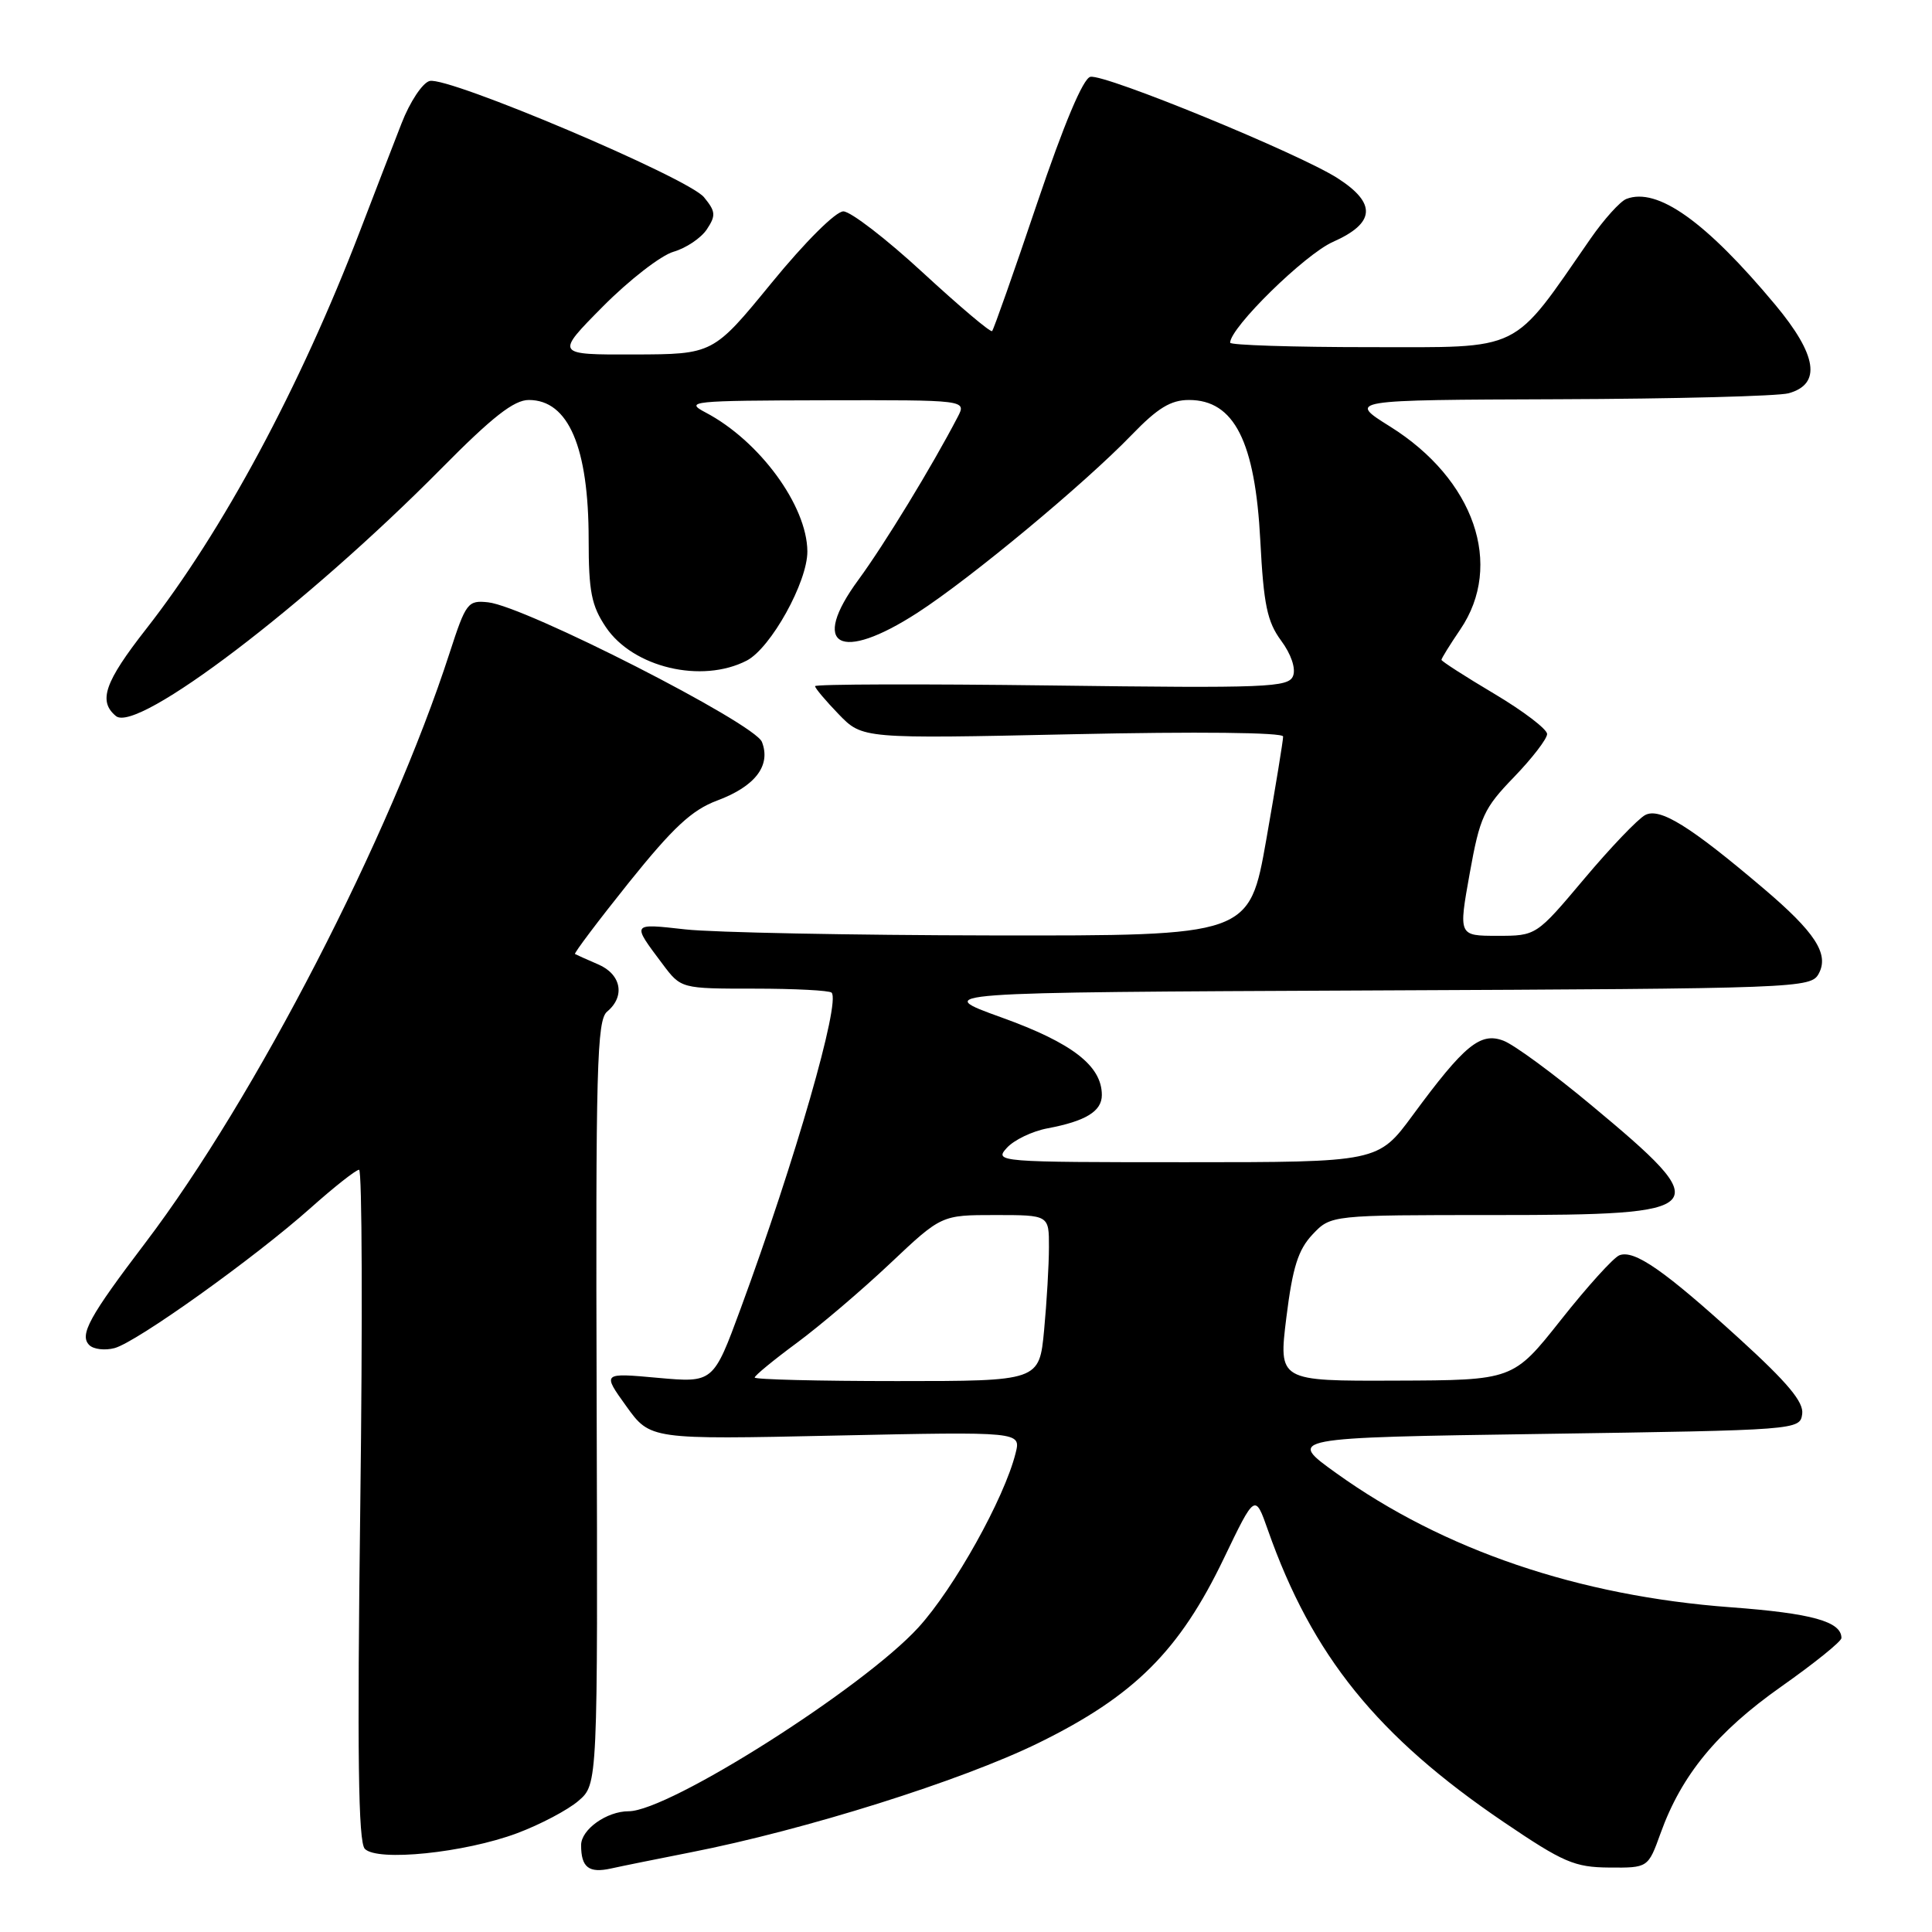 <?xml version="1.0" encoding="UTF-8" standalone="no"?>
<!DOCTYPE svg PUBLIC "-//W3C//DTD SVG 1.1//EN" "http://www.w3.org/Graphics/SVG/1.1/DTD/svg11.dtd" >
<svg xmlns="http://www.w3.org/2000/svg" xmlns:xlink="http://www.w3.org/1999/xlink" version="1.1" viewBox="0 0 256 256">
 <g >
 <path fill="currentColor"
d=" M 91.50 245.45 C 106.70 242.47 127.39 235.96 137.61 230.95 C 150.30 224.72 156.29 218.75 162.18 206.47 C 166.30 197.90 166.30 197.90 168.00 202.73 C 173.86 219.39 182.51 230.09 199.29 241.46 C 207.16 246.79 208.63 247.42 213.23 247.46 C 218.38 247.50 218.38 247.50 220.04 242.90 C 222.82 235.18 227.52 229.48 236.00 223.50 C 240.40 220.40 244.00 217.50 244.00 217.05 C 244.00 214.86 240.09 213.77 229.31 212.97 C 209.18 211.48 191.27 205.39 177.09 195.22 C 170.50 190.50 170.50 190.50 204.50 190.00 C 238.23 189.50 238.50 189.48 238.80 187.37 C 239.03 185.79 236.90 183.24 230.46 177.37 C 220.53 168.33 216.56 165.57 214.58 166.33 C 213.80 166.63 210.32 170.48 206.84 174.88 C 200.50 182.89 200.50 182.89 184.95 182.94 C 169.41 183.00 169.41 183.00 170.45 174.57 C 171.28 167.91 172.01 165.60 173.92 163.57 C 176.35 161.00 176.35 161.00 198.05 161.00 C 226.96 161.00 227.55 160.33 210.83 146.42 C 205.84 142.26 200.61 138.42 199.22 137.90 C 196.16 136.73 194.05 138.46 187.21 147.75 C 182.61 154.00 182.61 154.00 157.15 154.00 C 132.20 154.00 131.72 153.96 133.41 152.10 C 134.36 151.05 136.78 149.89 138.80 149.51 C 143.86 148.56 146.00 147.25 146.00 145.10 C 146.00 141.23 142.09 138.20 132.74 134.83 C 123.50 131.50 123.50 131.50 181.72 131.24 C 238.60 130.99 239.96 130.94 241.00 129.00 C 242.39 126.41 240.51 123.52 233.67 117.72 C 223.91 109.43 219.93 106.97 217.99 108.00 C 217.01 108.53 213.37 112.34 209.89 116.48 C 203.56 124.00 203.56 124.00 198.41 124.00 C 193.26 124.00 193.26 124.00 194.74 115.75 C 196.09 108.23 196.61 107.10 200.61 102.97 C 203.02 100.47 205.00 97.90 205.00 97.26 C 205.00 96.62 201.85 94.22 198.00 91.93 C 194.15 89.64 191.00 87.62 191.00 87.43 C 191.00 87.24 192.12 85.43 193.50 83.40 C 199.29 74.87 195.36 63.51 184.21 56.53 C 178.56 53.00 178.56 53.00 206.53 52.90 C 221.91 52.85 235.62 52.49 237.00 52.11 C 241.38 50.90 240.79 47.05 235.22 40.37 C 226.01 29.33 219.61 24.78 215.50 26.36 C 214.68 26.68 212.54 29.05 210.75 31.63 C 200.18 46.88 201.97 46.00 181.48 46.00 C 171.31 46.00 163.00 45.73 163.00 45.41 C 163.00 43.41 172.91 33.69 176.63 32.05 C 182.24 29.56 182.43 26.95 177.25 23.62 C 172.19 20.36 146.38 9.77 144.48 10.18 C 143.52 10.38 140.99 16.39 137.40 27.00 C 134.34 36.08 131.66 43.67 131.46 43.87 C 131.25 44.08 127.13 40.59 122.29 36.13 C 117.46 31.67 112.71 28.01 111.75 28.01 C 110.75 28.00 106.69 32.04 102.25 37.47 C 94.50 46.94 94.50 46.94 84.03 46.97 C 73.56 47.00 73.56 47.00 79.89 40.61 C 83.37 37.10 87.58 33.84 89.24 33.36 C 90.90 32.88 92.89 31.55 93.66 30.39 C 94.88 28.55 94.83 28.02 93.28 26.13 C 91.15 23.55 59.38 10.09 56.93 10.73 C 55.99 10.97 54.31 13.50 53.21 16.34 C 52.10 19.18 49.62 25.60 47.70 30.61 C 39.76 51.30 29.52 70.37 19.36 83.35 C 13.86 90.38 12.98 92.91 15.36 94.88 C 18.17 97.22 40.61 80.15 58.48 62.08 C 65.24 55.24 68.10 53.00 70.07 53.00 C 75.32 53.00 78.00 59.26 78.00 71.50 C 78.00 78.39 78.37 80.25 80.28 83.10 C 83.88 88.45 92.98 90.61 98.95 87.53 C 102.14 85.87 107.01 77.10 106.98 73.05 C 106.93 66.99 100.63 58.41 93.50 54.66 C 90.67 53.17 91.57 53.08 109.29 53.04 C 128.07 53.00 128.07 53.00 126.90 55.25 C 123.48 61.82 117.19 72.13 113.75 76.82 C 107.27 85.63 111.27 87.86 121.59 81.18 C 128.61 76.64 143.70 64.11 149.96 57.62 C 153.40 54.06 155.13 53.00 157.55 53.00 C 163.54 53.00 166.32 58.50 167.00 71.68 C 167.44 80.13 167.91 82.38 169.75 84.88 C 171.08 86.67 171.72 88.57 171.34 89.56 C 170.75 91.09 167.96 91.20 139.35 90.83 C 122.11 90.61 108.00 90.65 108.00 90.92 C 108.00 91.19 109.41 92.86 111.14 94.65 C 114.28 97.89 114.28 97.89 142.14 97.29 C 158.61 96.93 170.01 97.05 170.02 97.59 C 170.03 98.09 169.02 104.24 167.79 111.25 C 165.54 124.00 165.54 124.00 131.52 123.95 C 112.81 123.92 94.49 123.56 90.82 123.15 C 83.62 122.35 83.68 122.26 87.80 127.75 C 90.24 131.00 90.24 131.00 99.95 131.00 C 105.30 131.00 109.90 131.24 110.19 131.53 C 111.41 132.75 105.36 153.78 98.15 173.37 C 94.52 183.23 94.52 183.23 87.16 182.57 C 79.80 181.90 79.80 181.90 82.98 186.32 C 86.16 190.75 86.16 190.75 110.72 190.22 C 135.29 189.70 135.29 189.70 134.57 192.56 C 133.07 198.56 126.42 210.47 121.68 215.66 C 114.34 223.69 88.63 240.00 83.30 240.00 C 80.39 240.00 77.00 242.42 77.00 244.49 C 77.00 247.45 78.02 248.24 80.99 247.58 C 82.37 247.27 87.10 246.32 91.50 245.45 Z  M 68.52 242.91 C 71.59 241.76 75.25 239.83 76.65 238.62 C 79.21 236.42 79.21 236.42 79.06 185.87 C 78.92 141.33 79.09 135.17 80.45 134.04 C 82.88 132.02 82.32 129.09 79.25 127.78 C 77.74 127.13 76.36 126.51 76.19 126.41 C 76.03 126.31 79.24 122.05 83.33 116.94 C 89.21 109.62 91.68 107.33 95.02 106.08 C 100.07 104.20 102.18 101.44 100.96 98.31 C 100.00 95.84 69.60 80.34 64.68 79.81 C 61.99 79.52 61.74 79.85 59.58 86.50 C 51.70 110.85 33.81 145.52 19.25 164.69 C 11.82 174.47 10.49 176.89 11.83 178.23 C 12.39 178.79 13.90 178.97 15.18 178.63 C 18.12 177.84 33.72 166.69 41.17 160.05 C 44.29 157.27 47.17 155.00 47.58 155.00 C 47.98 155.00 48.05 174.97 47.74 199.39 C 47.32 232.48 47.47 244.08 48.34 244.98 C 49.99 246.70 61.56 245.51 68.52 242.91 Z  M 100.00 182.53 C 100.00 182.27 102.51 180.21 105.57 177.95 C 108.63 175.69 114.20 170.95 117.94 167.42 C 124.74 161.00 124.74 161.00 131.87 161.00 C 139.00 161.00 139.00 161.00 138.99 165.25 C 138.99 167.59 138.70 172.54 138.35 176.25 C 137.71 183.00 137.71 183.00 118.86 183.00 C 108.48 183.00 100.00 182.79 100.00 182.53 Z "/>
</g>
</svg>